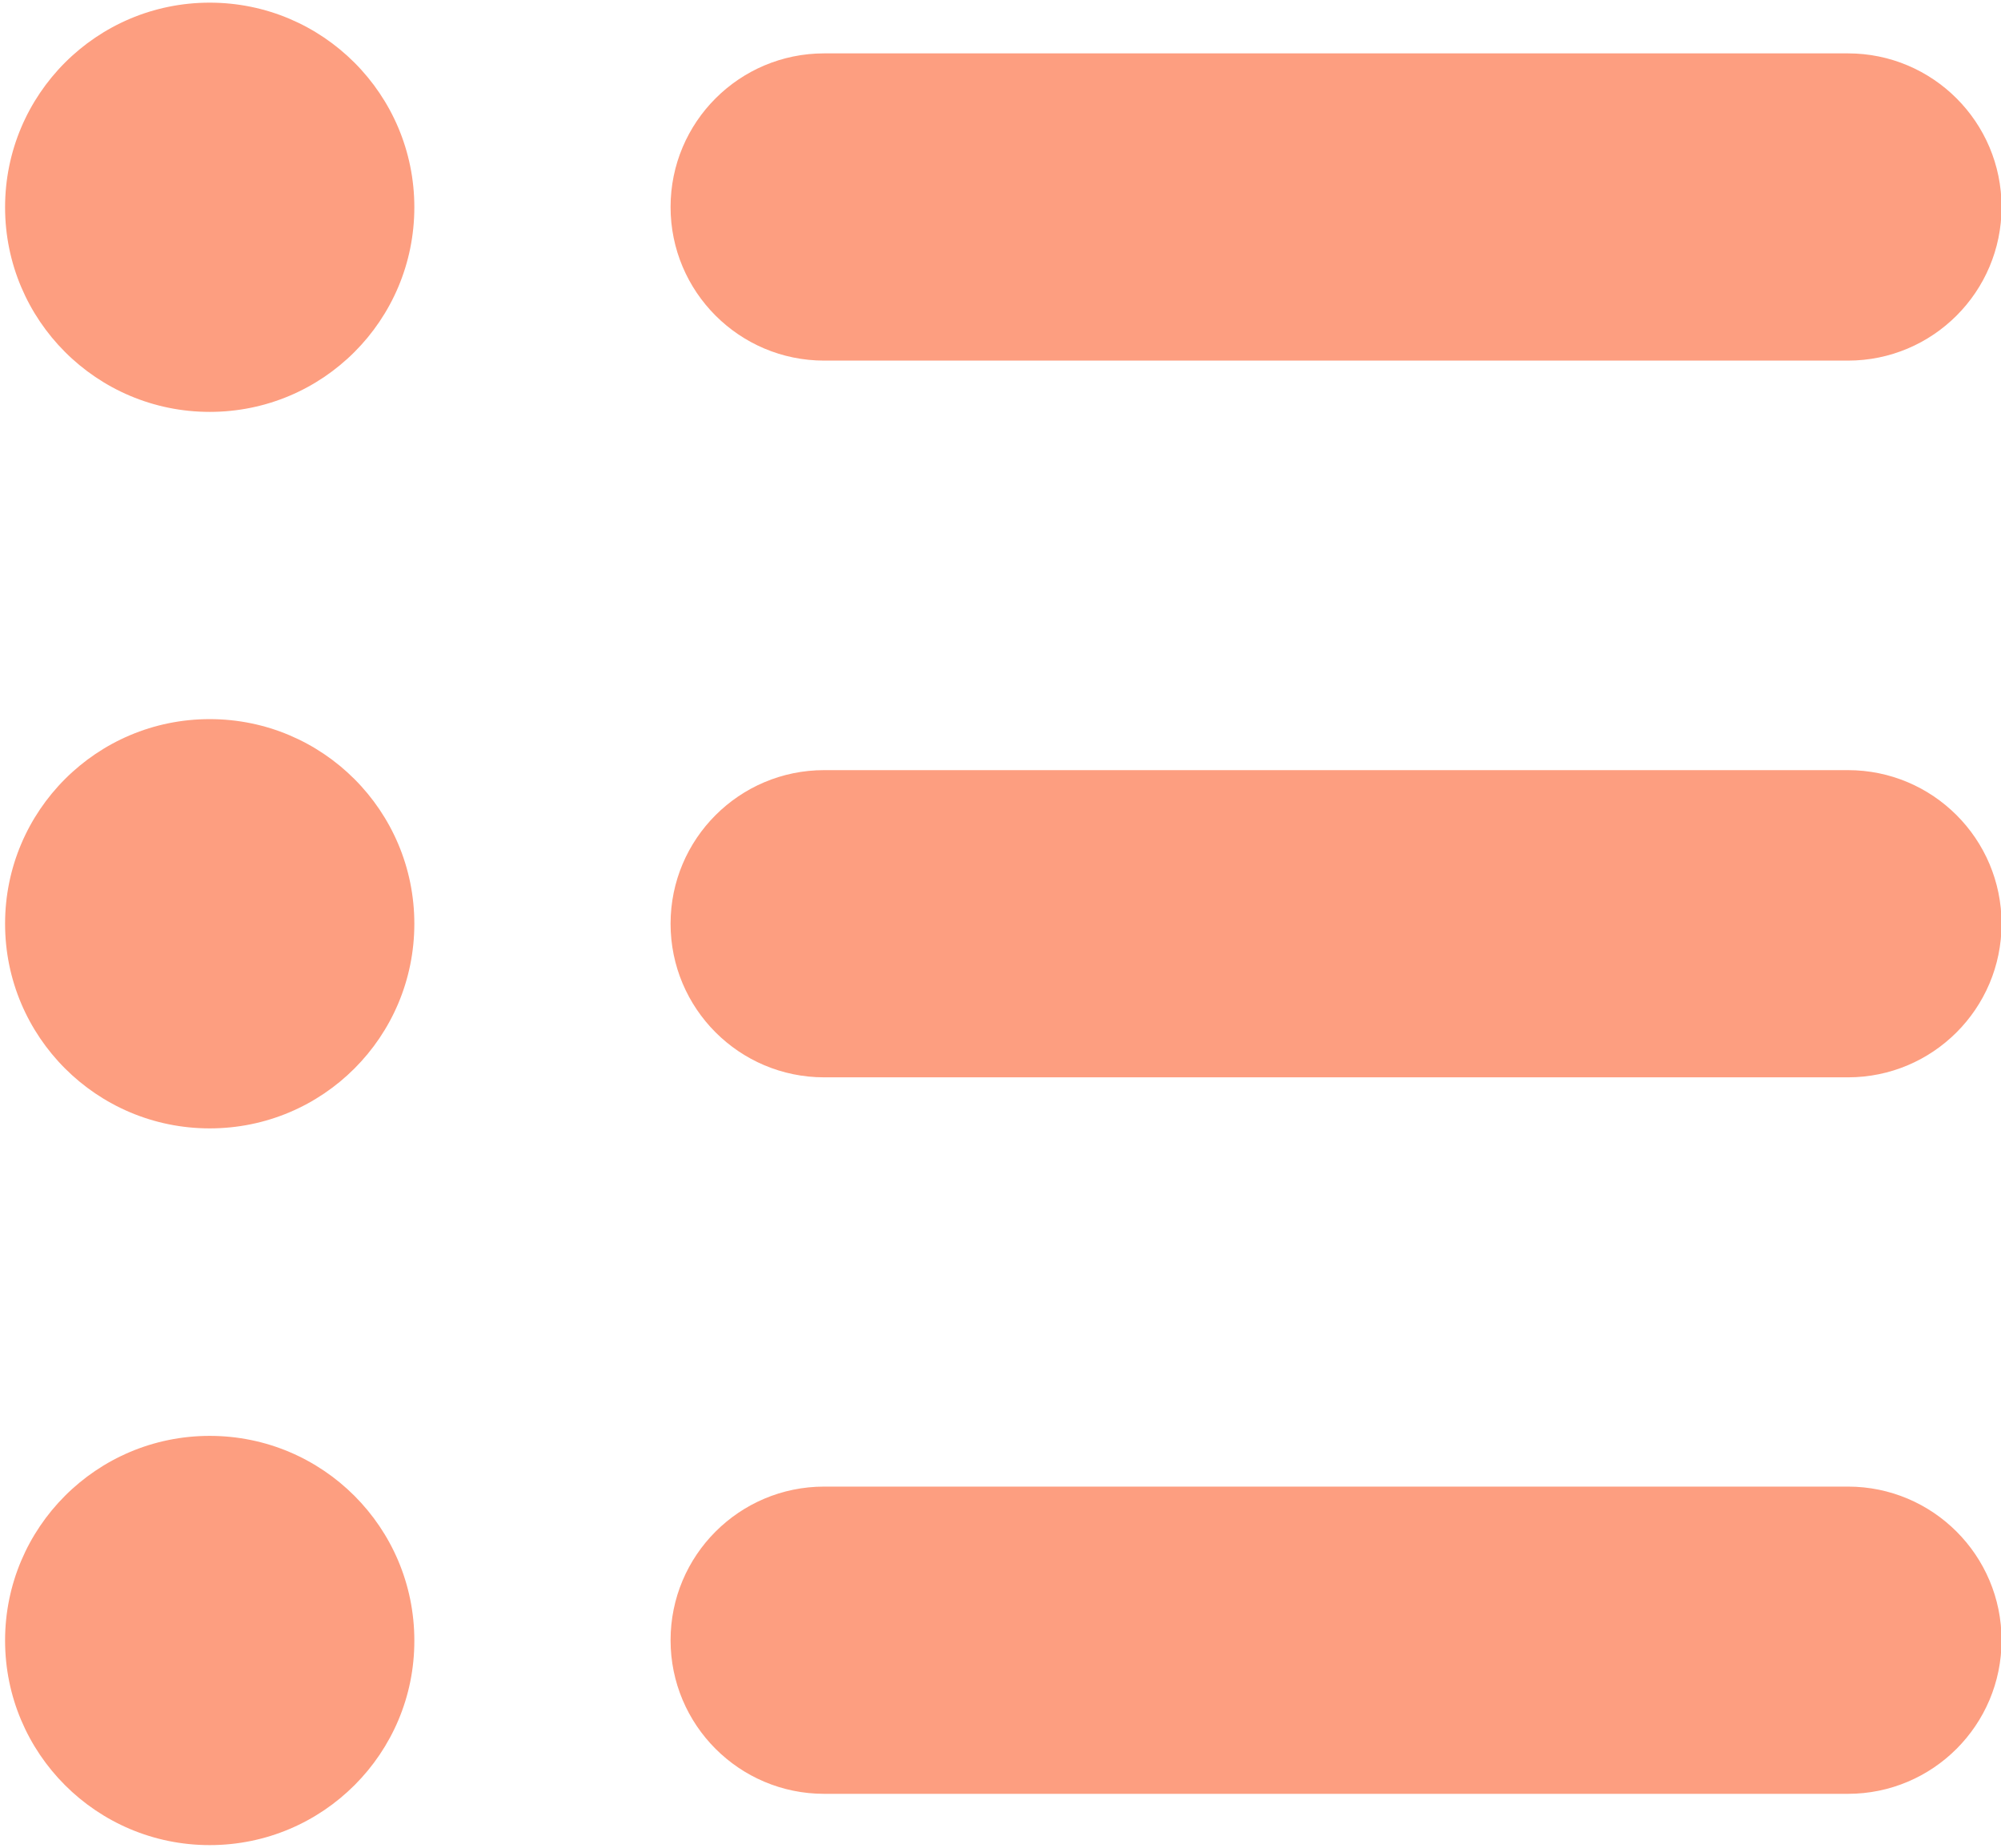 <svg width="353" height="326" viewBox="0 0 353 326" fill="none" xmlns="http://www.w3.org/2000/svg">
<path d="M326 190.068H145.396C130.427 190.068 118.297 177.938 118.297 162.969C118.297 148.005 130.427 135.87 145.396 135.87H326C340.963 135.87 353.099 148.005 353.099 162.969C353.099 177.938 340.963 190.068 326 190.068ZM326 63.62H145.396C130.427 63.62 118.297 51.484 118.297 36.521C118.297 21.552 130.427 9.417 145.396 9.417H326C340.963 9.417 353.099 21.552 353.099 36.521C353.099 51.484 340.963 63.62 326 63.62ZM36.995 325.521C17.057 325.521 0.896 309.359 0.896 289.422C0.896 269.479 17.057 253.323 36.995 253.323C56.937 253.323 73.094 269.479 73.094 289.422C73.146 309.313 56.984 325.521 36.995 325.521ZM36.995 199.073C17.057 199.073 0.896 182.911 0.896 162.969C0.896 143.031 17.057 126.87 36.995 126.87C56.937 126.87 73.094 143.031 73.094 162.969C73.094 182.911 56.984 199.073 36.995 199.073ZM36.995 72.667C17.057 72.667 0.896 56.51 0.896 36.568C0.896 16.63 17.057 0.469 36.995 0.469C56.937 0.469 73.094 16.63 73.094 36.568C73.094 56.51 56.984 72.667 36.995 72.667ZM145.396 262.271H326C340.963 262.271 353.099 274.406 353.099 289.37C353.099 304.339 340.963 316.474 326 316.474H145.396C130.427 316.474 118.297 304.339 118.297 289.37C118.297 274.406 130.427 262.271 145.396 262.271Z" fill="#FD9E80"/>
</svg>

